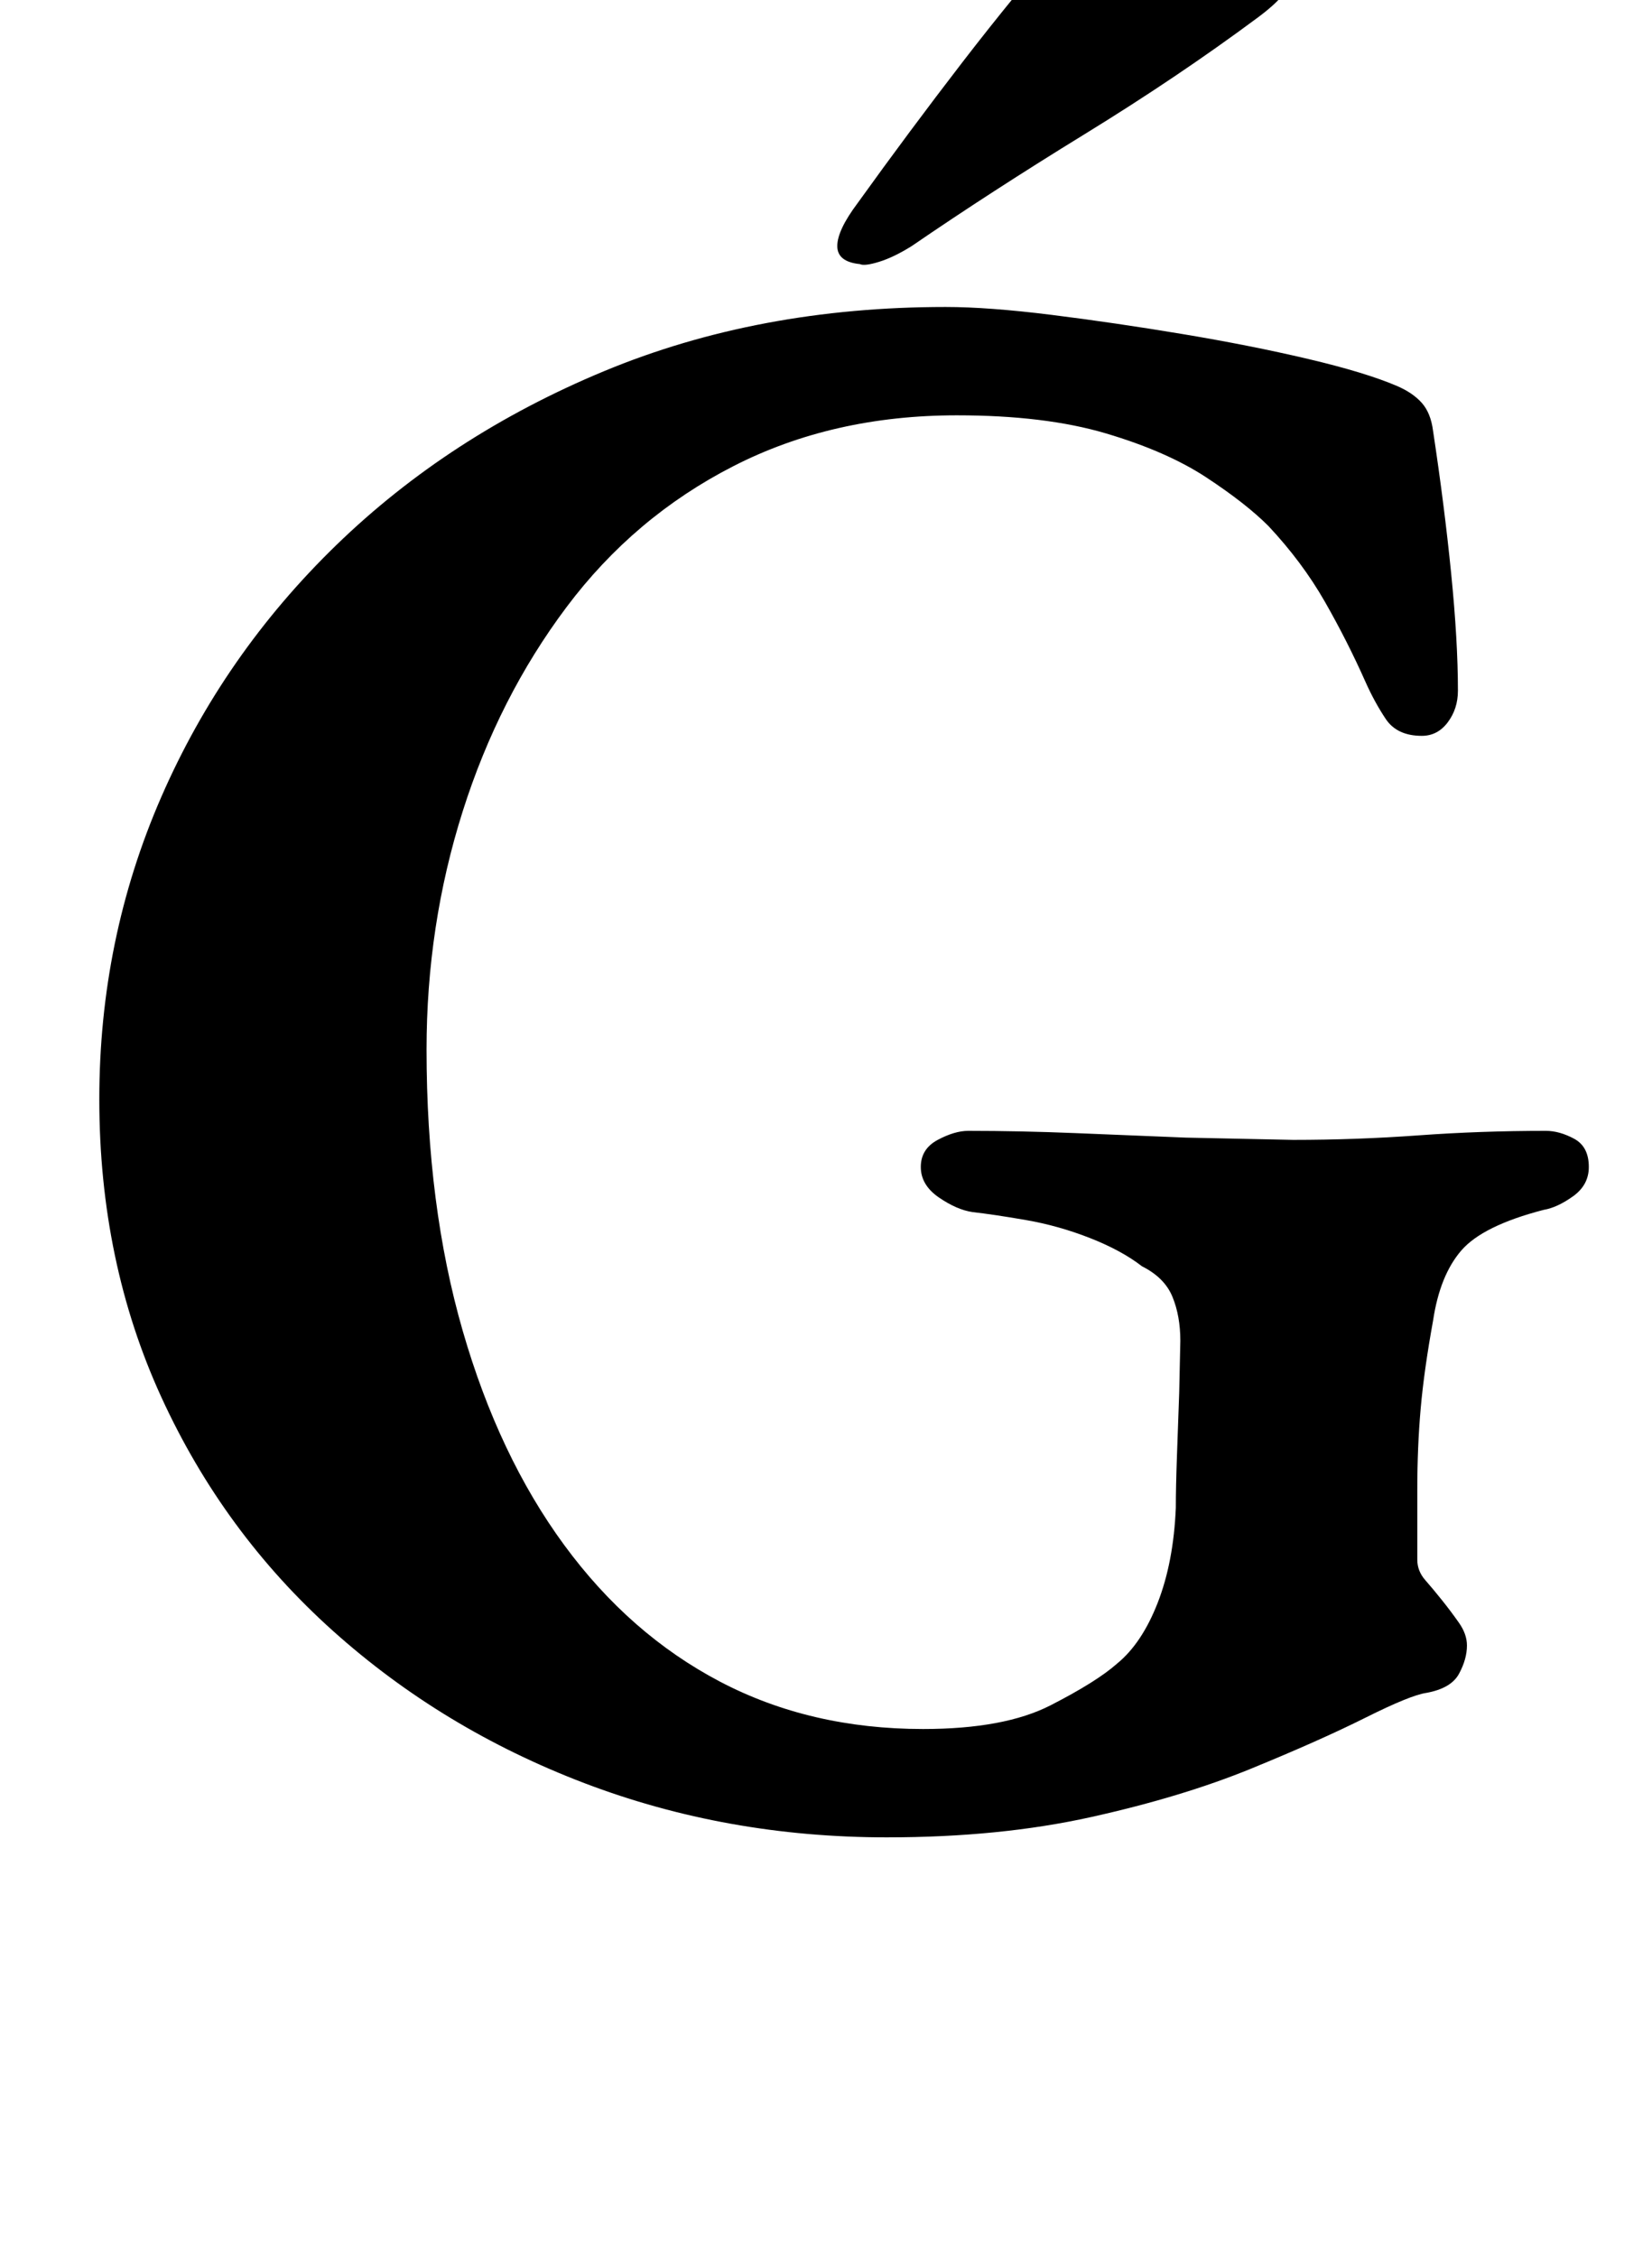 <?xml version="1.0" standalone="no"?>
<!DOCTYPE svg PUBLIC "-//W3C//DTD SVG 1.1//EN" "http://www.w3.org/Graphics/SVG/1.1/DTD/svg11.dtd" >
<svg xmlns="http://www.w3.org/2000/svg" xmlns:xlink="http://www.w3.org/1999/xlink" version="1.1" viewBox="-10 0 732 1000">
  <g transform="matrix(1 0 0 -1 0 800)">
   <path fill="currentColor"
d="M383 -14q-71 0 -134 24t-111.5 67.5t-76 103.5t-27.5 132q0 71 27.5 134t77.5 111.5t118.5 77t151.5 28.5q19 0 47 -3.5t58 -8.5t55.5 -11t39.5 -12q7 -3 11 -7.5t5 -12.5q5 -33 8 -63t3 -52q0 -8 -4.5 -14t-11.5 -6q-11 0 -16 7.5t-9 16.5q-8 18 -18 35.5t-25 33.5
q-10 10 -27.5 21.5t-44.5 19.5t-66 8q-55 0 -99 -22.5t-74 -62.5t-46 -90.5t-16 -105.5q0 -69 16 -124.5t45 -95t69 -60.5t90 -21q36 0 56.5 10.5t29.5 18.5q11 9 18 27t8 42q0 9 0.5 23l1 28t0.5 23q0 11 -3.5 19.5t-13.5 13.5q-9 7 -23 12.5t-28.5 8t-23.5 3.5
q-7 1 -15 6.5t-8 13.5t7.5 12t13.5 4q23 0 47.5 -1l49 -2t47.5 -1q28 0 55.5 2t56.5 2q6 0 12.5 -3.5t6.5 -12.5q0 -8 -7 -13t-13 -6q-27 -7 -36.5 -18t-12.5 -31q-4 -22 -5.5 -39t-1.5 -36v-31q0 -5 3.5 -9t7.5 -9t7.5 -10t3.5 -10q0 -6 -3.5 -12.5t-14.5 -8.5
q-7 -1 -27 -11t-50.5 -22.5t-71 -21.5t-90.5 -9zM371 683q-10 1 -10 8t9 19q23 32 46.5 62.5t49.5 60.5q12 14 31 12q8 0 24.5 -5t30 -12.5t12.5 -15.5q-2 -9 -17 -20q-35 -26 -76.5 -51.5t-76.5 -49.5q-8 -5 -14.5 -7t-8.5 -1z" />
  </g>

</svg>
